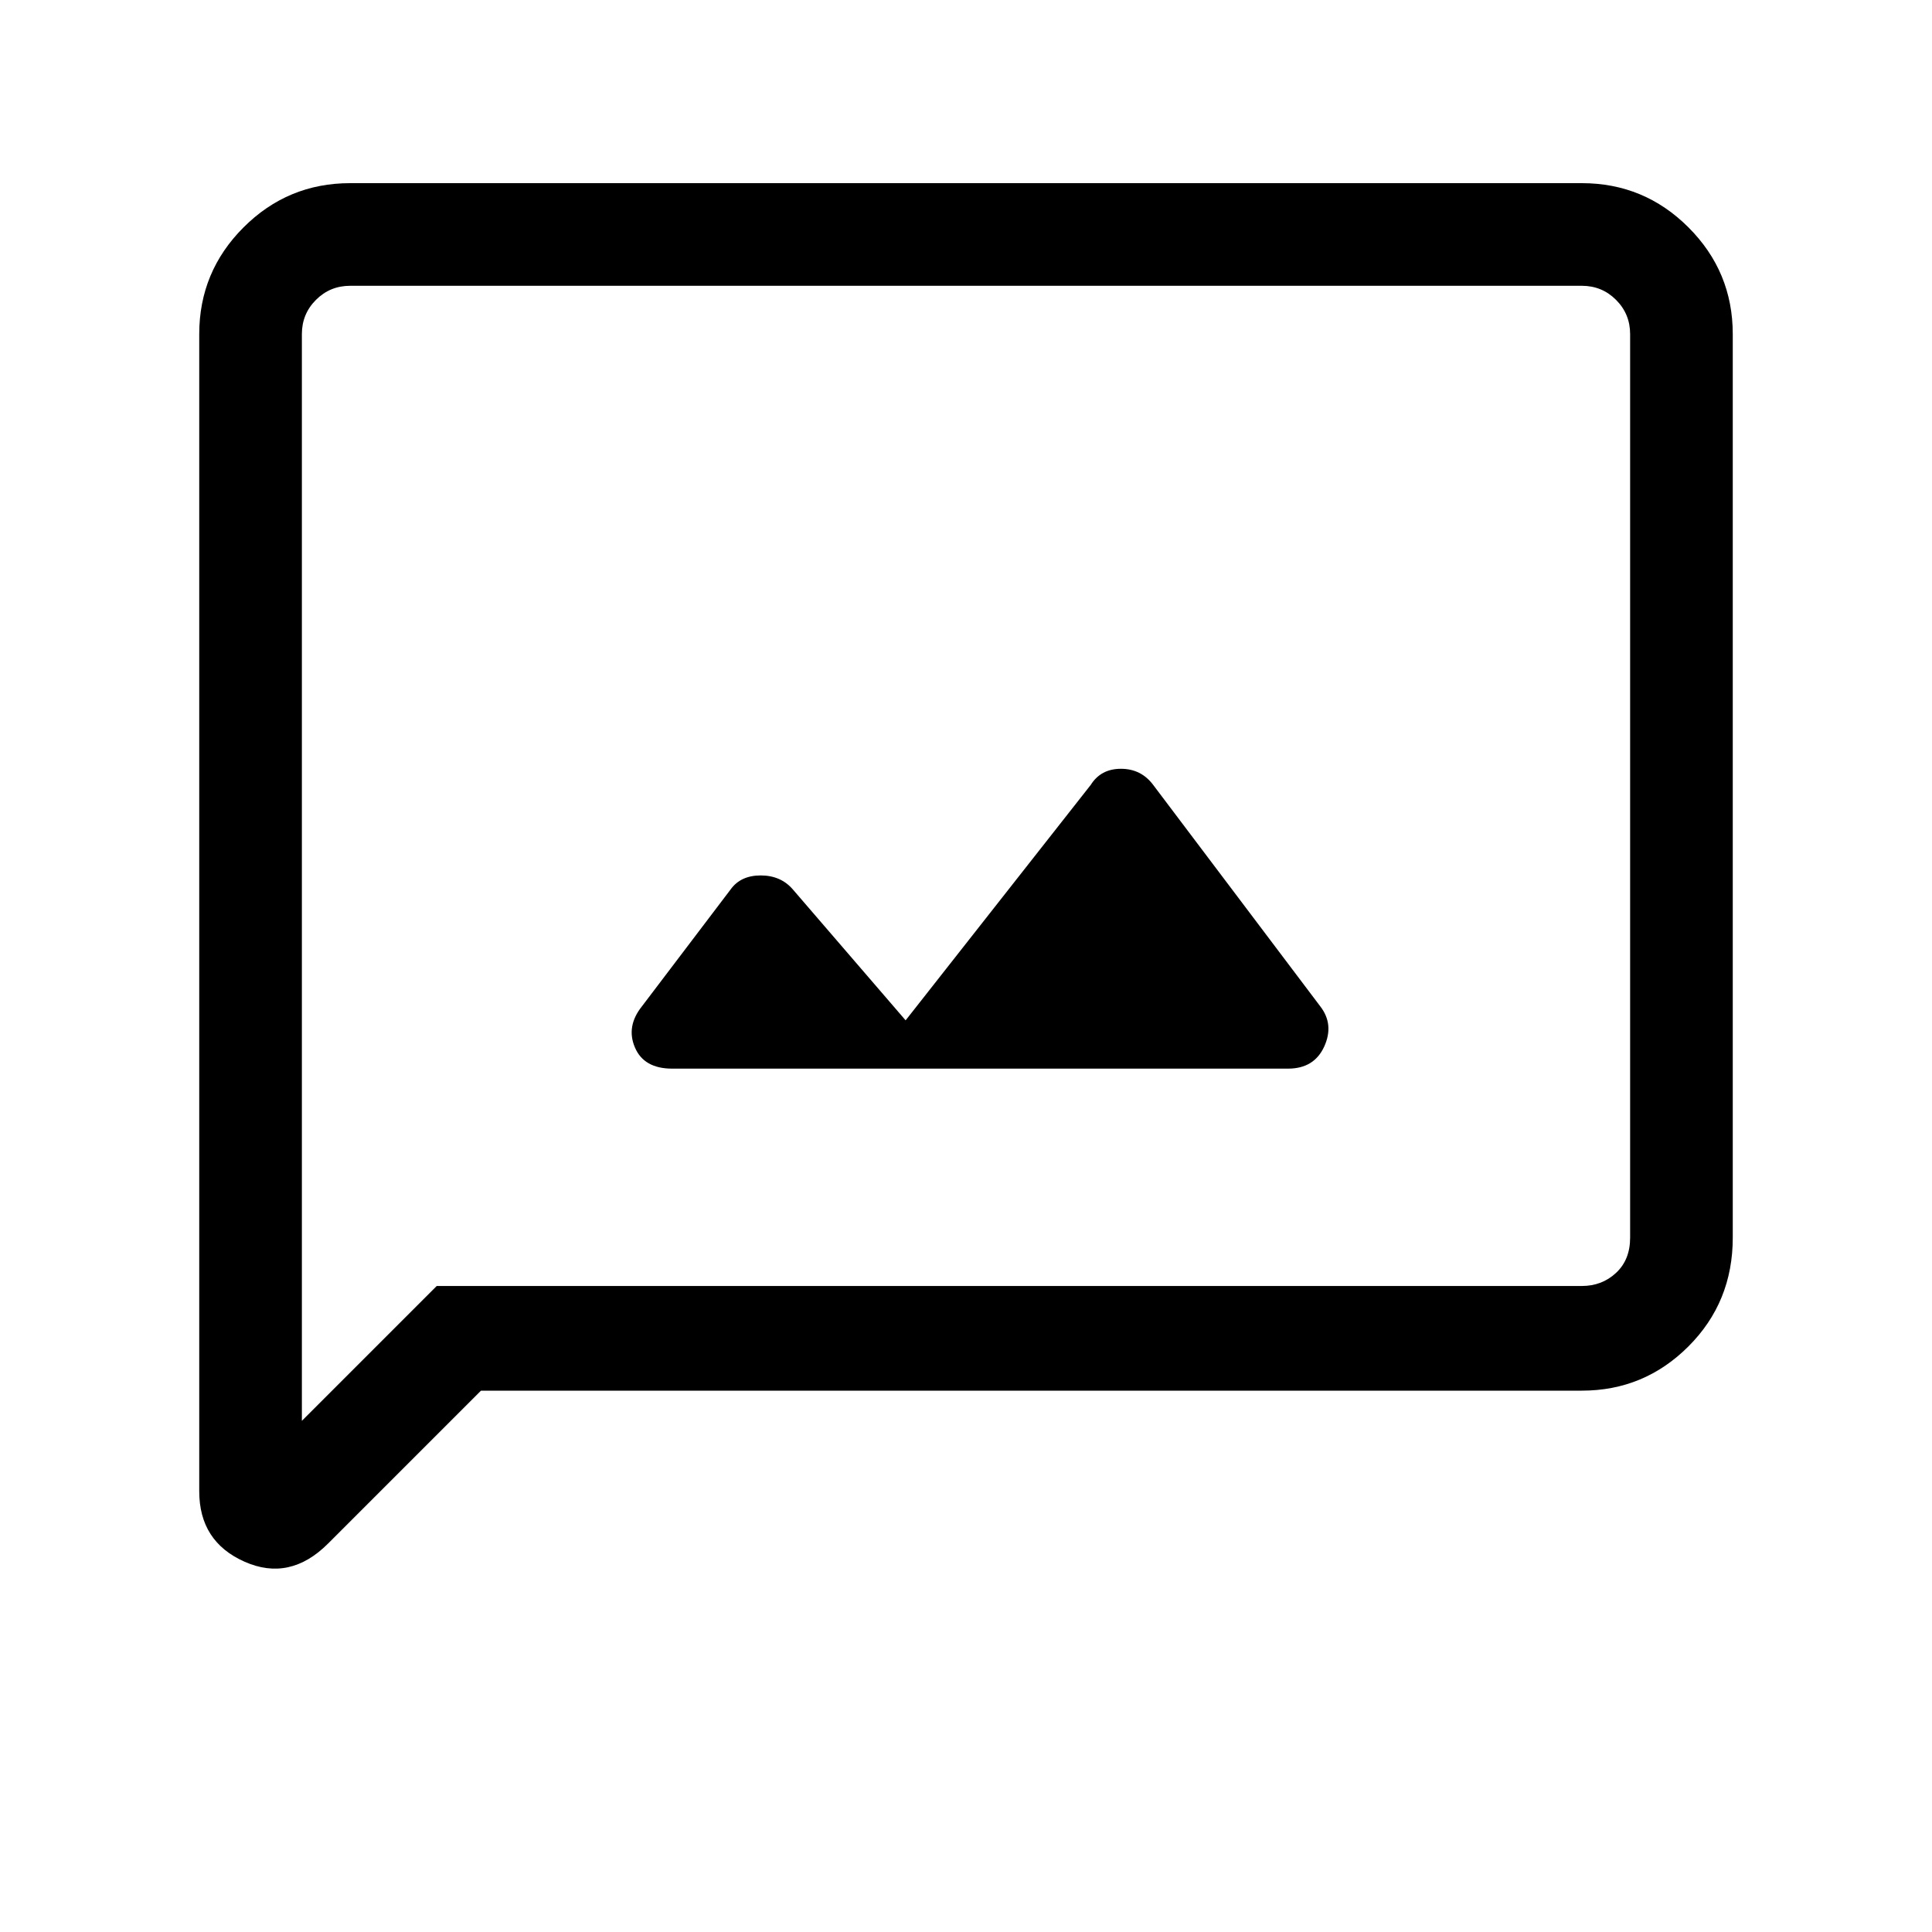 <svg xmlns="http://www.w3.org/2000/svg" height="40" width="40"><path d="M13.917 22.125H26.667Q27.208 22.125 27.417 21.667Q27.625 21.208 27.333 20.833L23.875 16.25Q23.625 15.917 23.208 15.917Q22.792 15.917 22.583 16.25L18.75 21.125L16.417 18.417Q16.167 18.125 15.75 18.125Q15.333 18.125 15.125 18.417L13.292 20.833Q12.958 21.25 13.146 21.688Q13.333 22.125 13.917 22.125ZM4.125 30.875V6.917Q4.125 5.625 5.042 4.708Q5.958 3.792 7.25 3.792H32.75Q34.042 3.792 34.958 4.708Q35.875 5.625 35.875 6.917V25.625Q35.875 26.958 34.958 27.875Q34.042 28.792 32.75 28.792H9.958L6.792 31.958Q6 32.75 5.062 32.333Q4.125 31.917 4.125 30.875ZM6.25 29.417 9.042 26.625H32.75Q33.167 26.625 33.458 26.354Q33.75 26.083 33.75 25.625V6.917Q33.75 6.5 33.458 6.208Q33.167 5.917 32.75 5.917H7.25Q6.833 5.917 6.542 6.208Q6.25 6.5 6.25 6.917ZM6.25 6.917Q6.25 6.5 6.25 6.208Q6.25 5.917 6.25 5.917Q6.25 5.917 6.25 6.208Q6.25 6.5 6.25 6.917V25.625Q6.25 26.083 6.25 26.354Q6.25 26.625 6.25 26.625V29.417Z"/></svg>